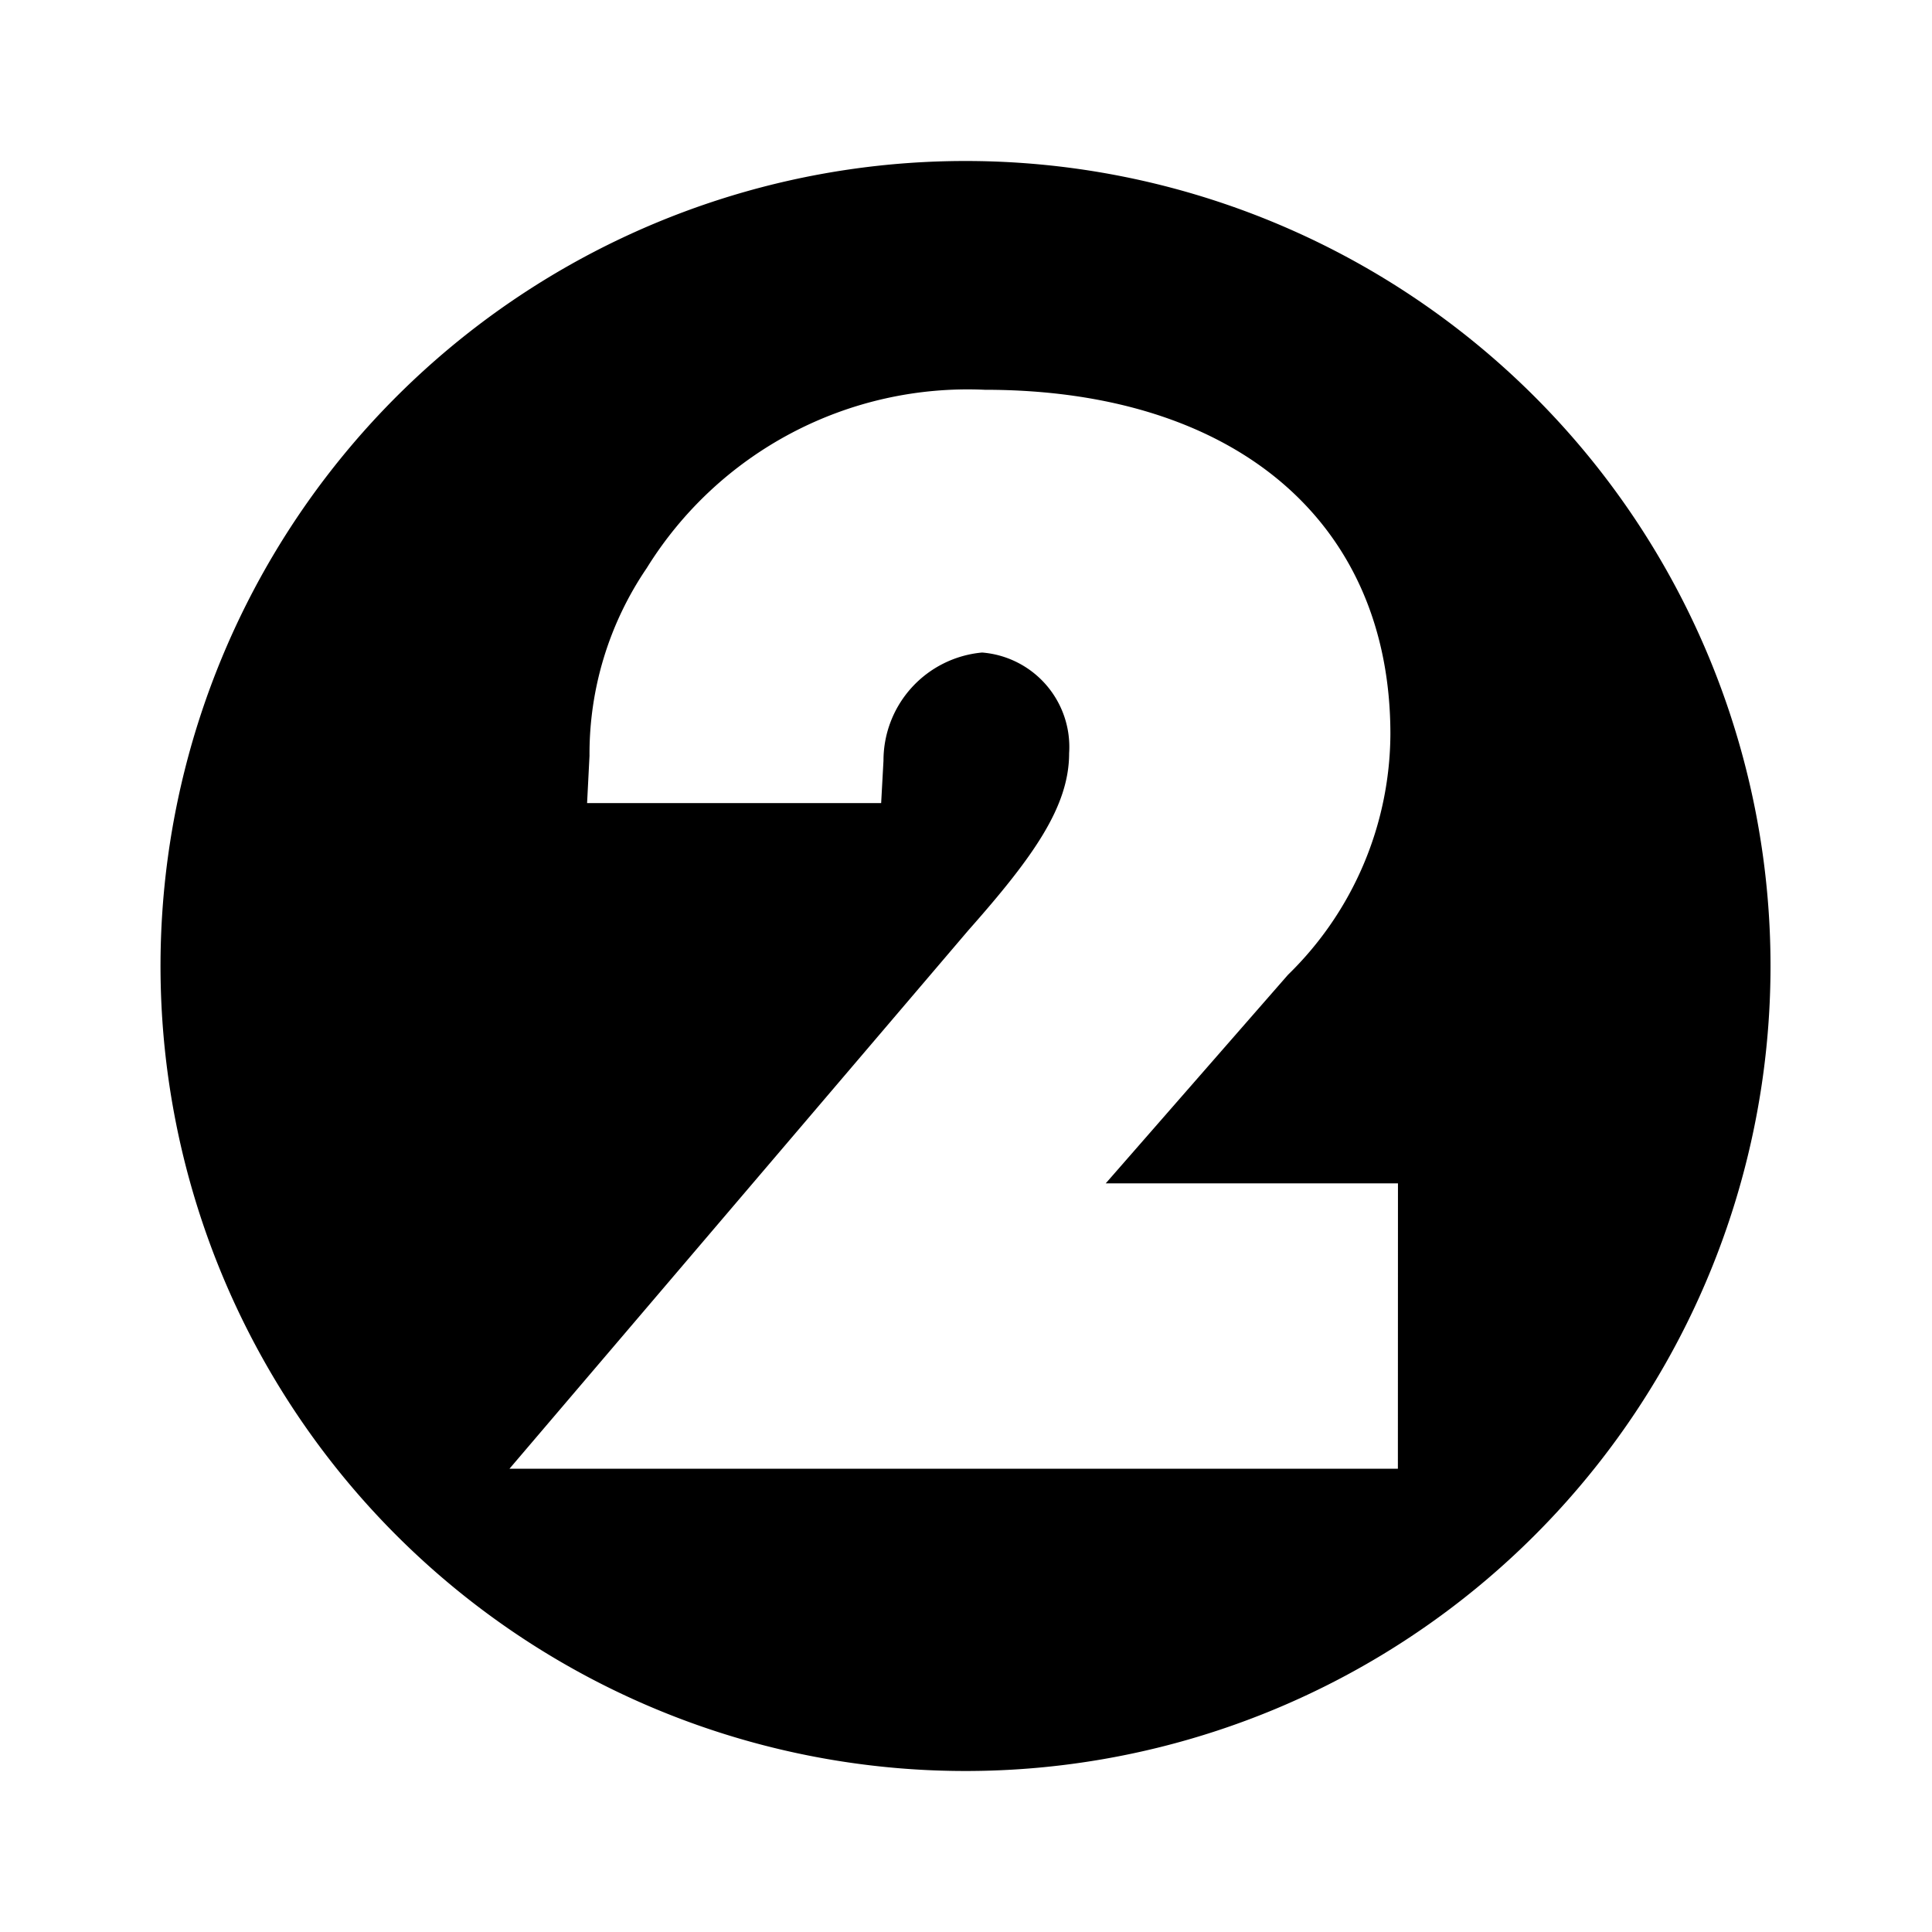 <svg xmlns="http://www.w3.org/2000/svg" xmlns:xlink="http://www.w3.org/1999/xlink" width="24" height="24" viewBox="0 0 24 24"><path fill="currentColor" d="M12 2a10 10 0 1 0 9.994 10A10 10 0 0 0 12 2m5.365 16.245H6.329l5.7-6.688c.811-.916 1.252-1.539 1.252-2.2A1.177 1.177 0 0 0 12.2 8.106a1.347 1.347 0 0 0-1.225 1.342l-.029.528H7.293l.03-.587a4.1 4.1 0 0 1 .711-2.332a4.69 4.69 0 0 1 4.2-2.215c3.108 0 5.038 1.639 5.038 4.278A4.2 4.2 0 0 1 16 12.109L13.736 14.7h3.63z"/></svg>
